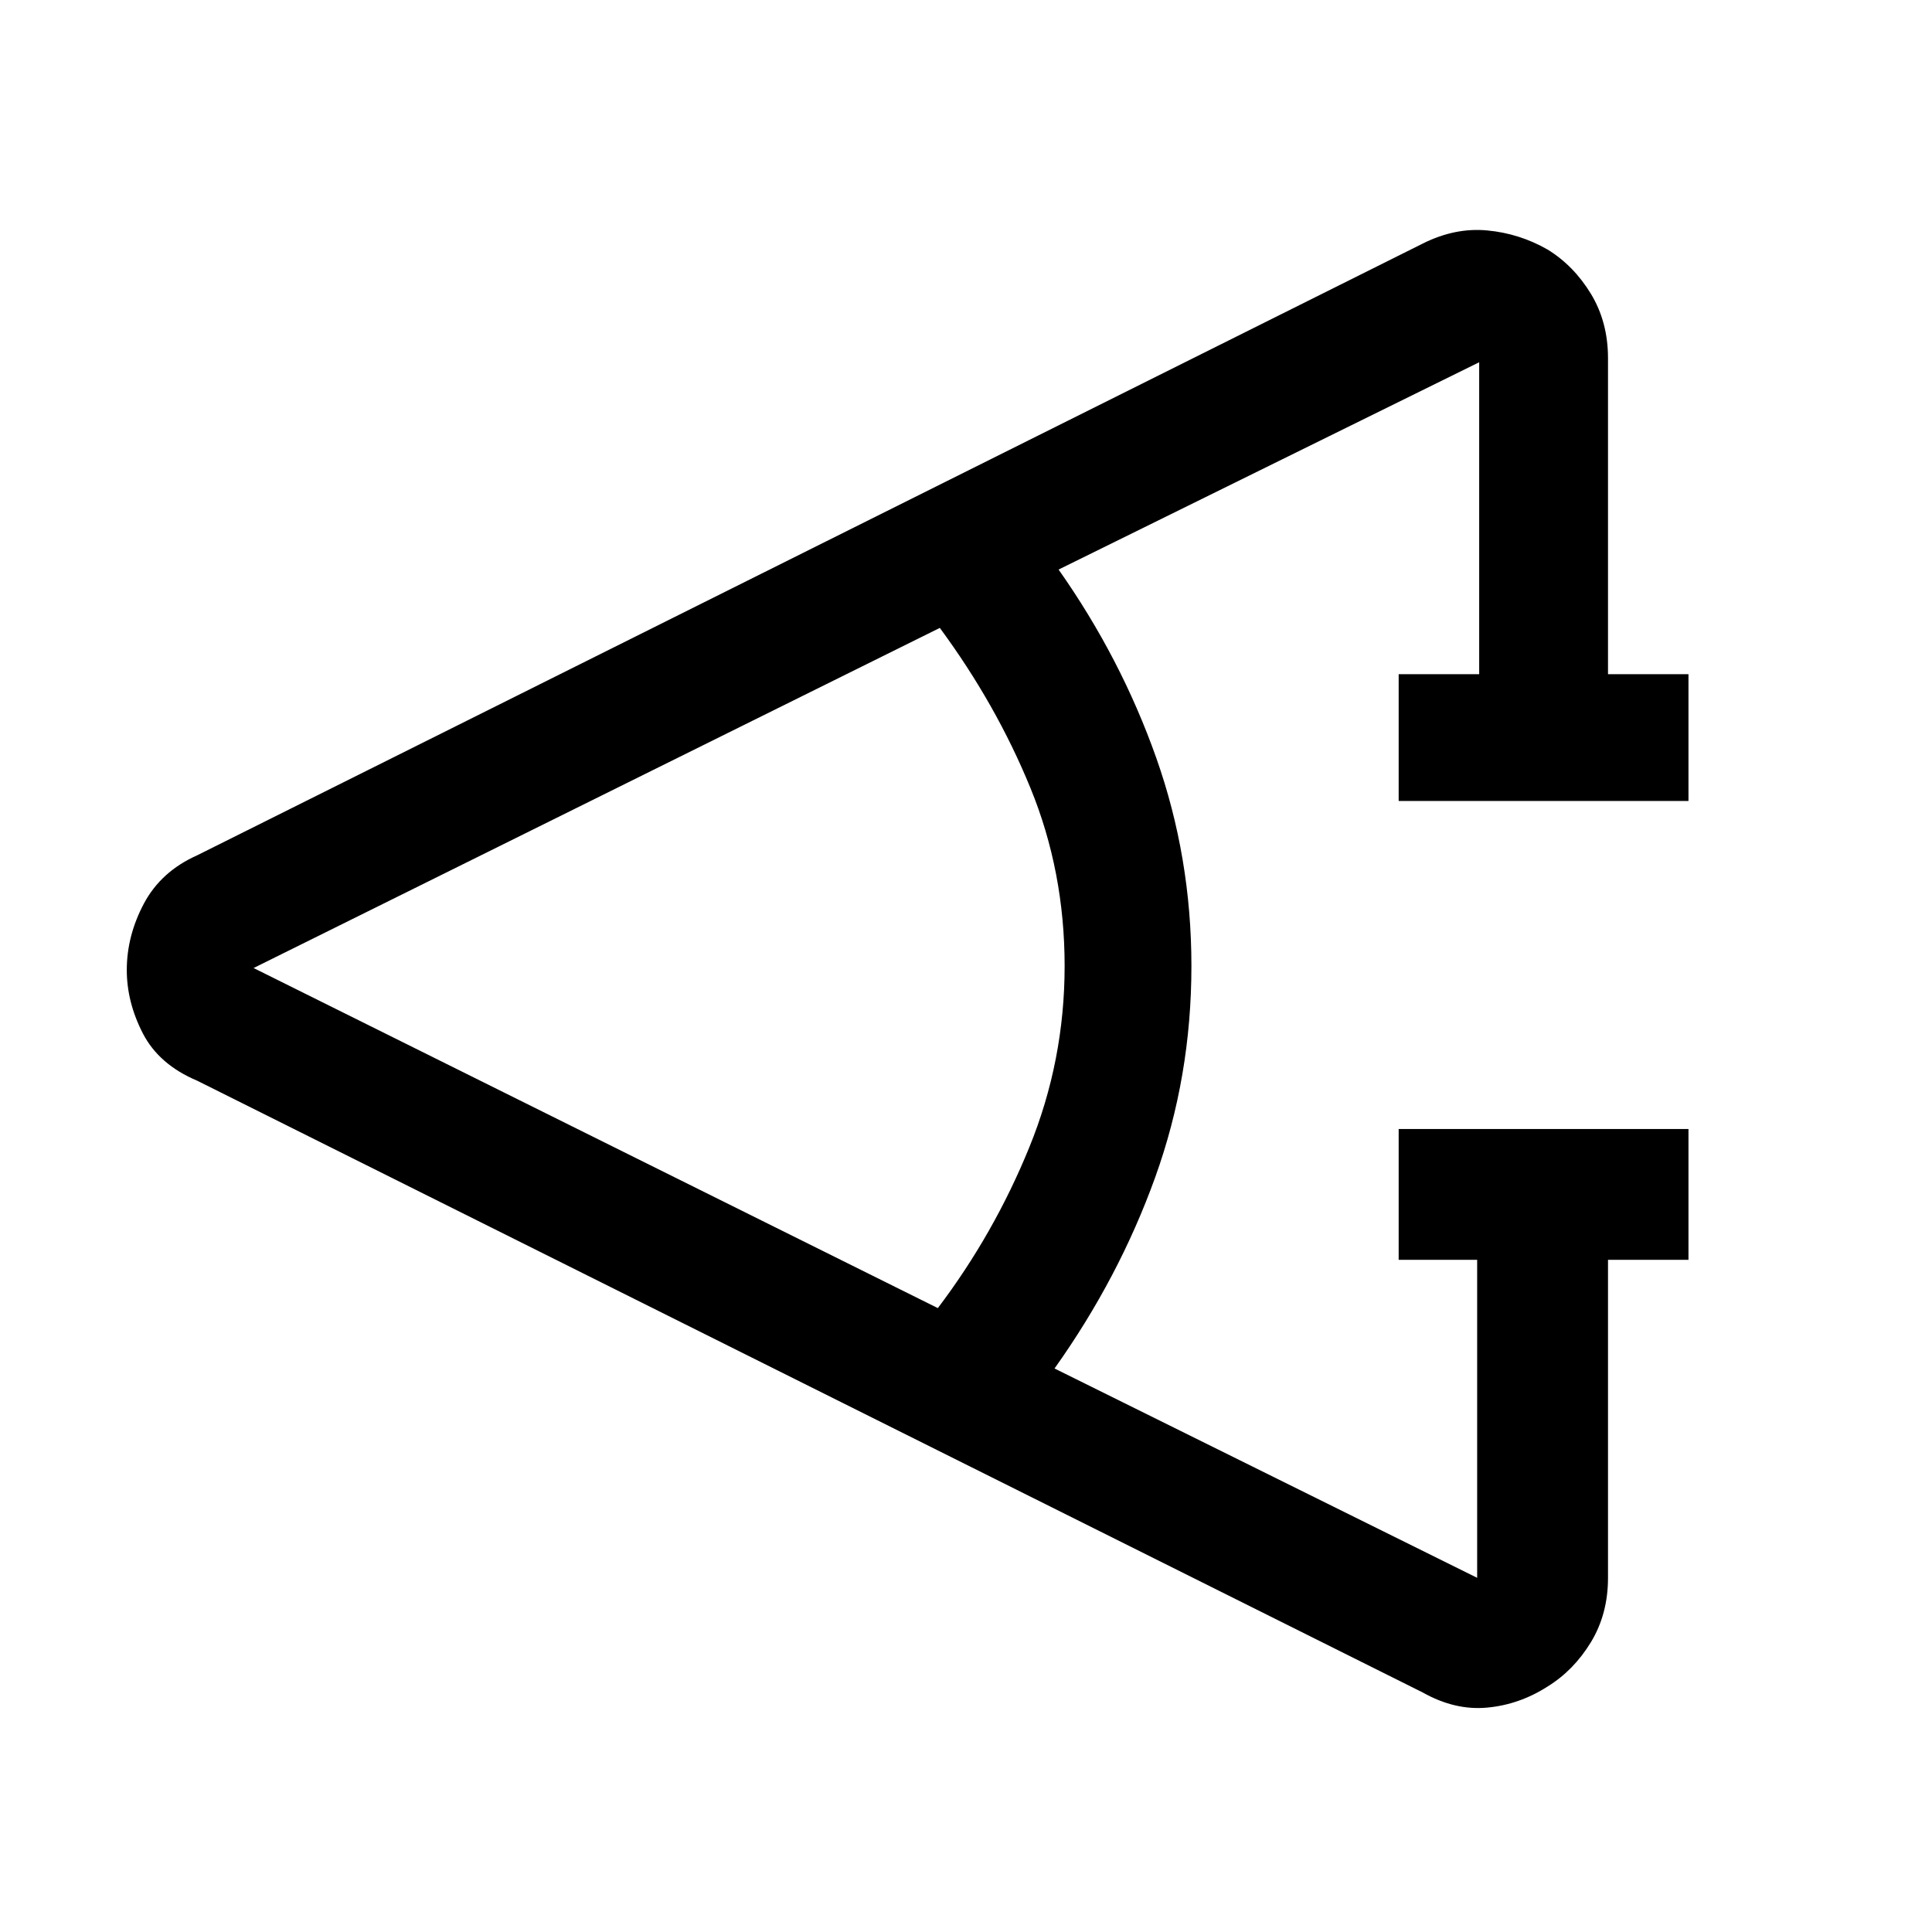 <svg xmlns="http://www.w3.org/2000/svg" height="40" width="40"><path d="M34.958 26.083h-1.666v6.584q0 .75-.354 1.333-.355.583-.896.917-.584.375-1.25.437-.667.063-1.334-.312L4.083 22.375q-.791-.333-1.125-.979-.333-.646-.333-1.313 0-.708.354-1.375.354-.666 1.104-1L29.458 5.042q.667-.334 1.334-.271.666.062 1.25.396.541.333.896.916.354.584.354 1.334v6.541h1.666v2.625h-6v-2.625h1.667V7.5l-8.708 4.292q1.291 1.833 2.021 3.896.729 2.062.729 4.312 0 2.292-.75 4.375t-2.084 3.958l8.75 4.334v-6.584h-1.625v-2.708h6Zm-15.541 1q1.166-1.541 1.895-3.333.73-1.792.73-3.75t-.709-3.688q-.708-1.729-1.875-3.312L5.25 20.042Z"/></svg>